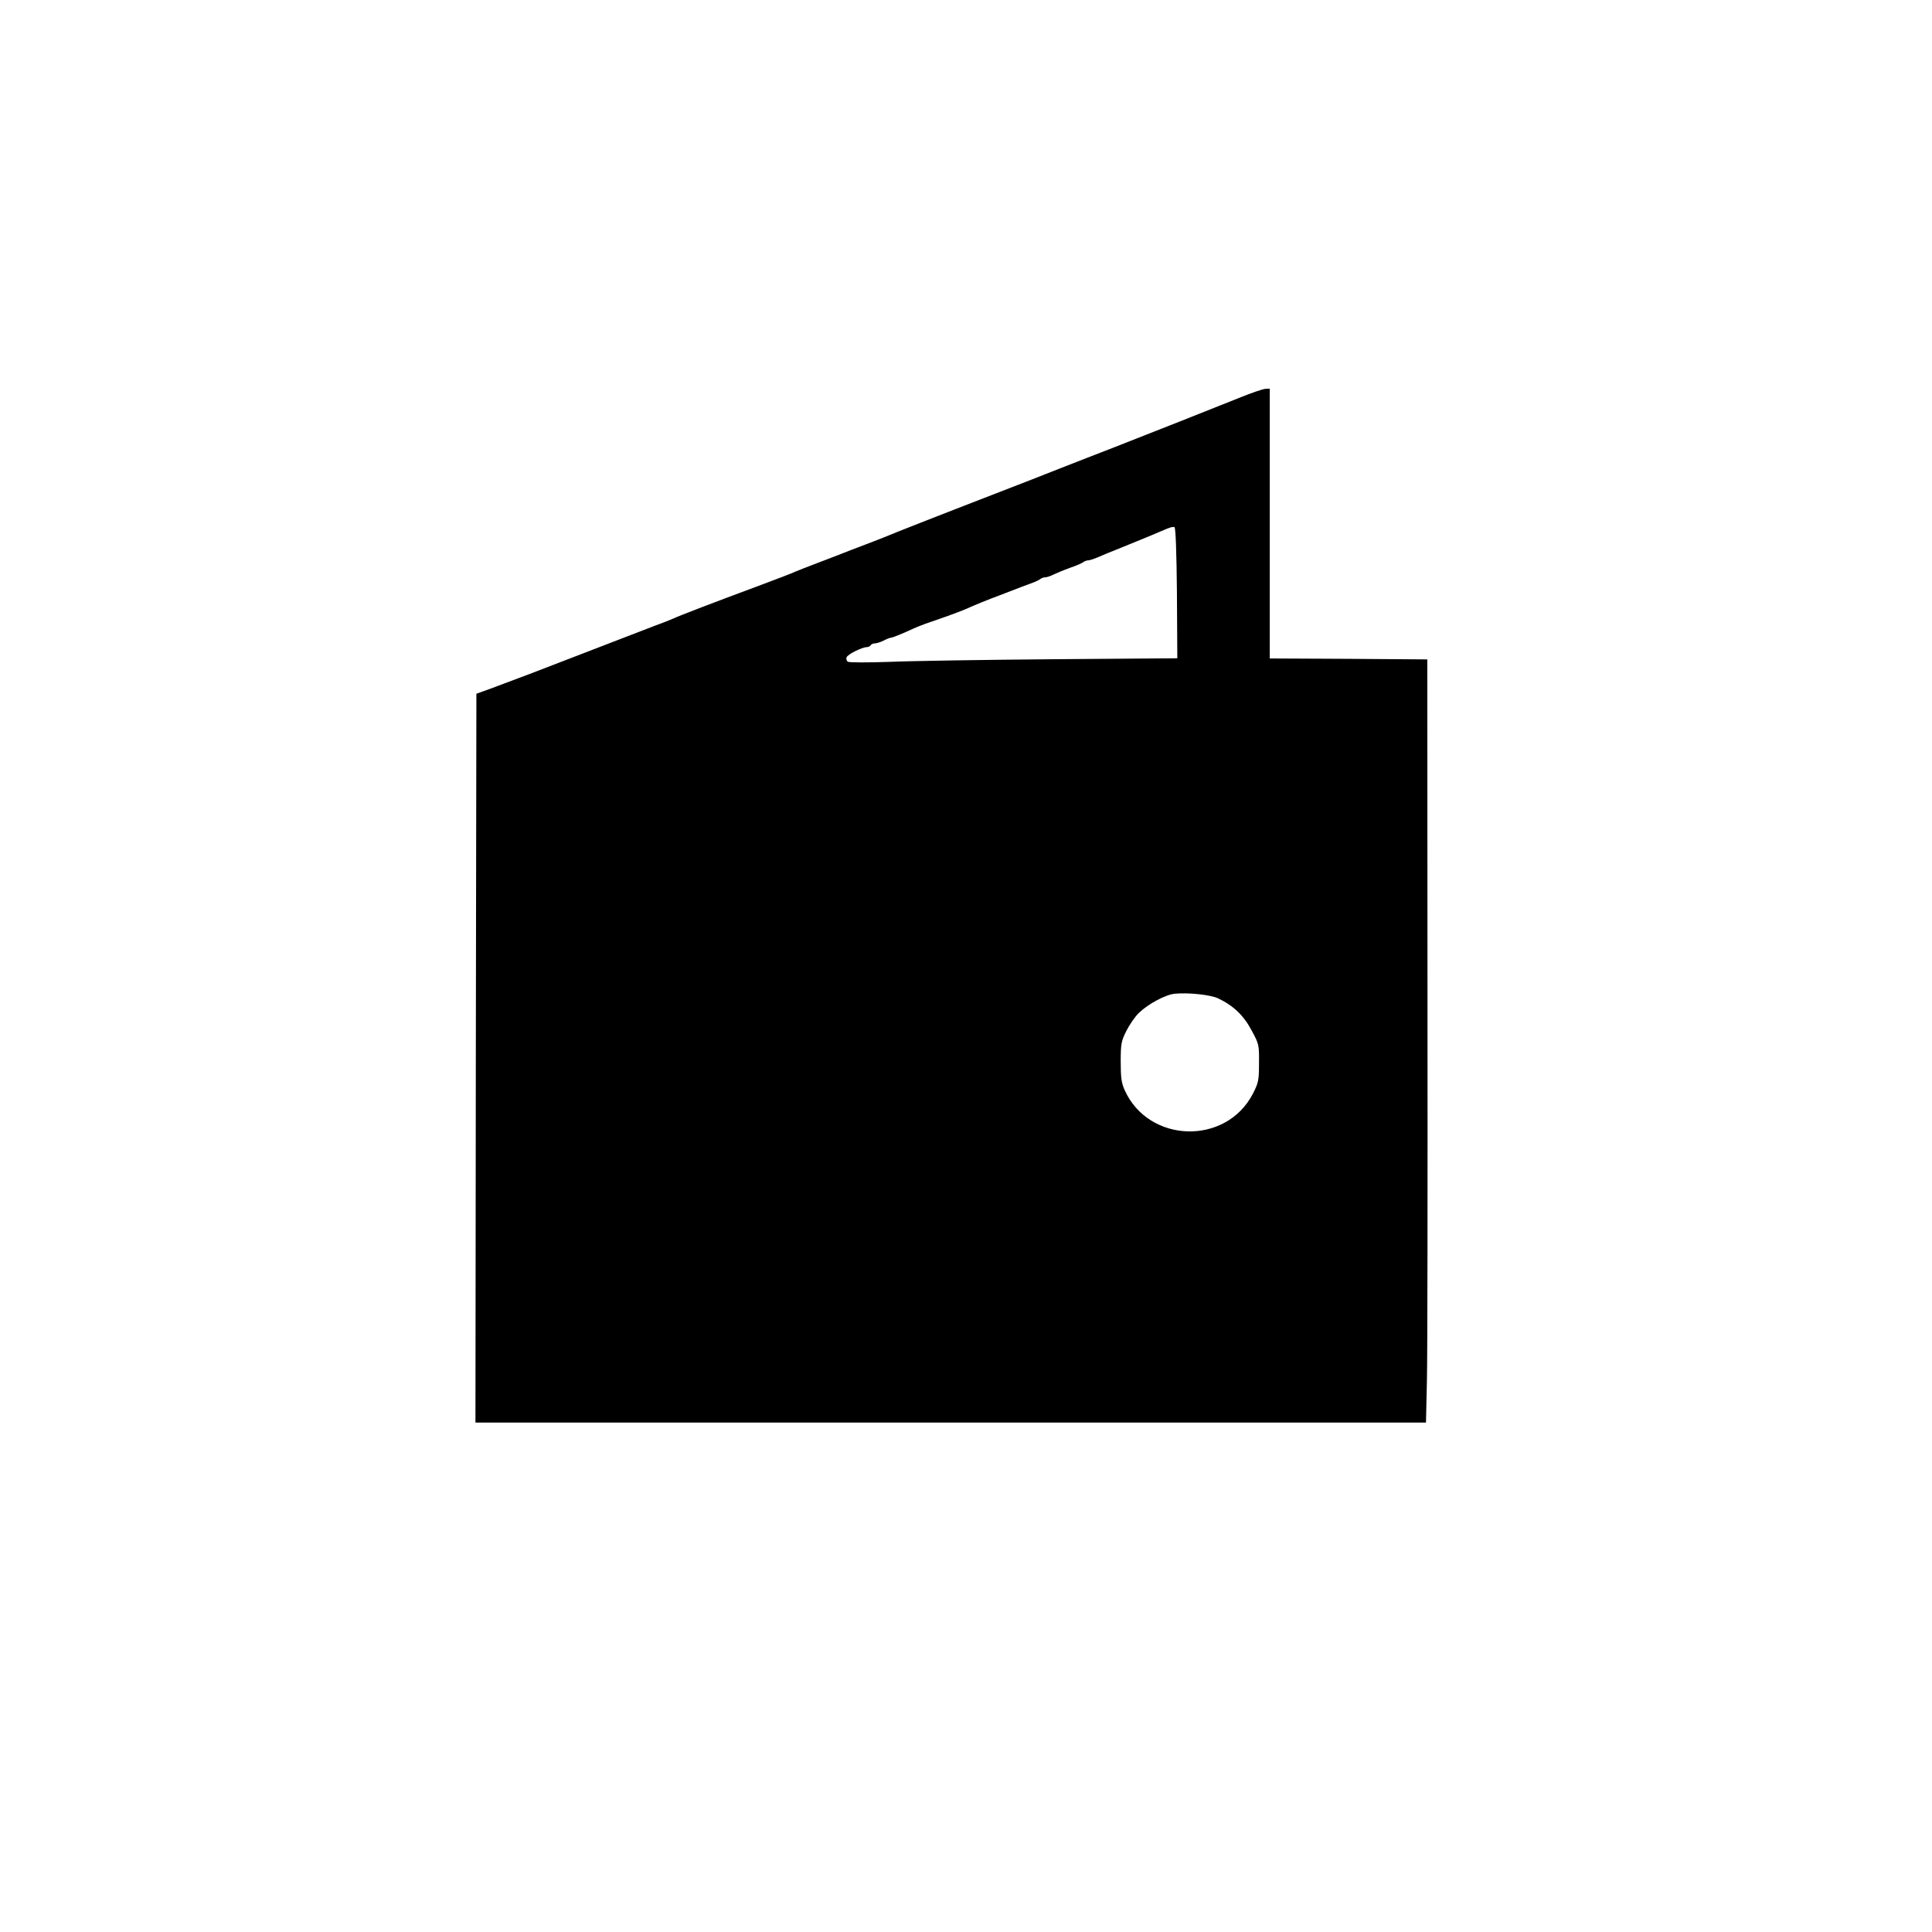 <?xml version="1.0" standalone="no"?>
<!DOCTYPE svg PUBLIC "-//W3C//DTD SVG 20010904//EN"
 "http://www.w3.org/TR/2001/REC-SVG-20010904/DTD/svg10.dtd">
<svg version="1.0" xmlns="http://www.w3.org/2000/svg"
 width="1024pt" height="1024pt" viewBox="0 0 1024 1024"
 preserveAspectRatio="xMidYMid meet">

<g transform="translate(0,1024) scale(0.1,-0.1)"
fill="#000000" stroke="none">
<path d="M6565 8130 c-134 -54 -486 -193 -670 -265 -66 -25 -190 -74 -275
-107 -85 -34 -227 -89 -315 -123 -375 -145 -562 -219 -590 -231 -16 -7 -73
-29 -125 -49 -52 -20 -111 -42 -130 -50 -19 -8 -78 -30 -130 -50 -52 -20 -104
-40 -115 -45 -11 -6 -105 -42 -210 -81 -208 -77 -409 -154 -440 -169 -11 -5
-51 -21 -90 -35 -38 -15 -97 -37 -130 -50 -99 -38 -401 -155 -540 -208 -71
-27 -164 -62 -205 -77 l-75 -27 -3 -1932 -2 -1931 2519 0 2519 0 5 223 c3 122
4 1032 3 2022 l-1 1800 -417 3 -418 2 0 715 0 715 -22 -1 c-13 0 -77 -22 -143
-49z m-327 -1033 l2 -346 -657 -5 c-362 -3 -752 -9 -868 -14 -117 -4 -215 -4
-222 1 -6 5 -9 15 -6 23 6 16 82 54 107 54 8 0 18 5 21 10 3 6 14 10 23 10 9
0 30 7 46 15 15 8 33 15 38 15 8 0 58 20 123 50 11 5 38 16 60 24 22 7 74 26
115 40 41 15 84 31 95 36 65 29 102 44 210 85 66 26 134 51 150 57 17 6 34 15
39 19 6 5 17 9 25 9 9 0 27 6 41 13 14 7 54 24 90 37 36 12 69 27 74 32 6 4
16 8 24 8 7 0 32 8 55 18 23 10 60 26 82 34 64 26 217 88 250 103 46 20 59 24
70 21 6 -2 11 -129 13 -349z m217 -2148 c81 -38 136 -90 178 -169 40 -74 41
-77 40 -175 0 -93 -3 -104 -33 -163 -143 -274 -552 -262 -679 20 -17 38 -21
66 -21 151 0 95 3 109 30 163 16 32 46 76 67 96 49 47 140 96 189 101 70 7
188 -5 229 -24z"/>
</g>
</svg>
